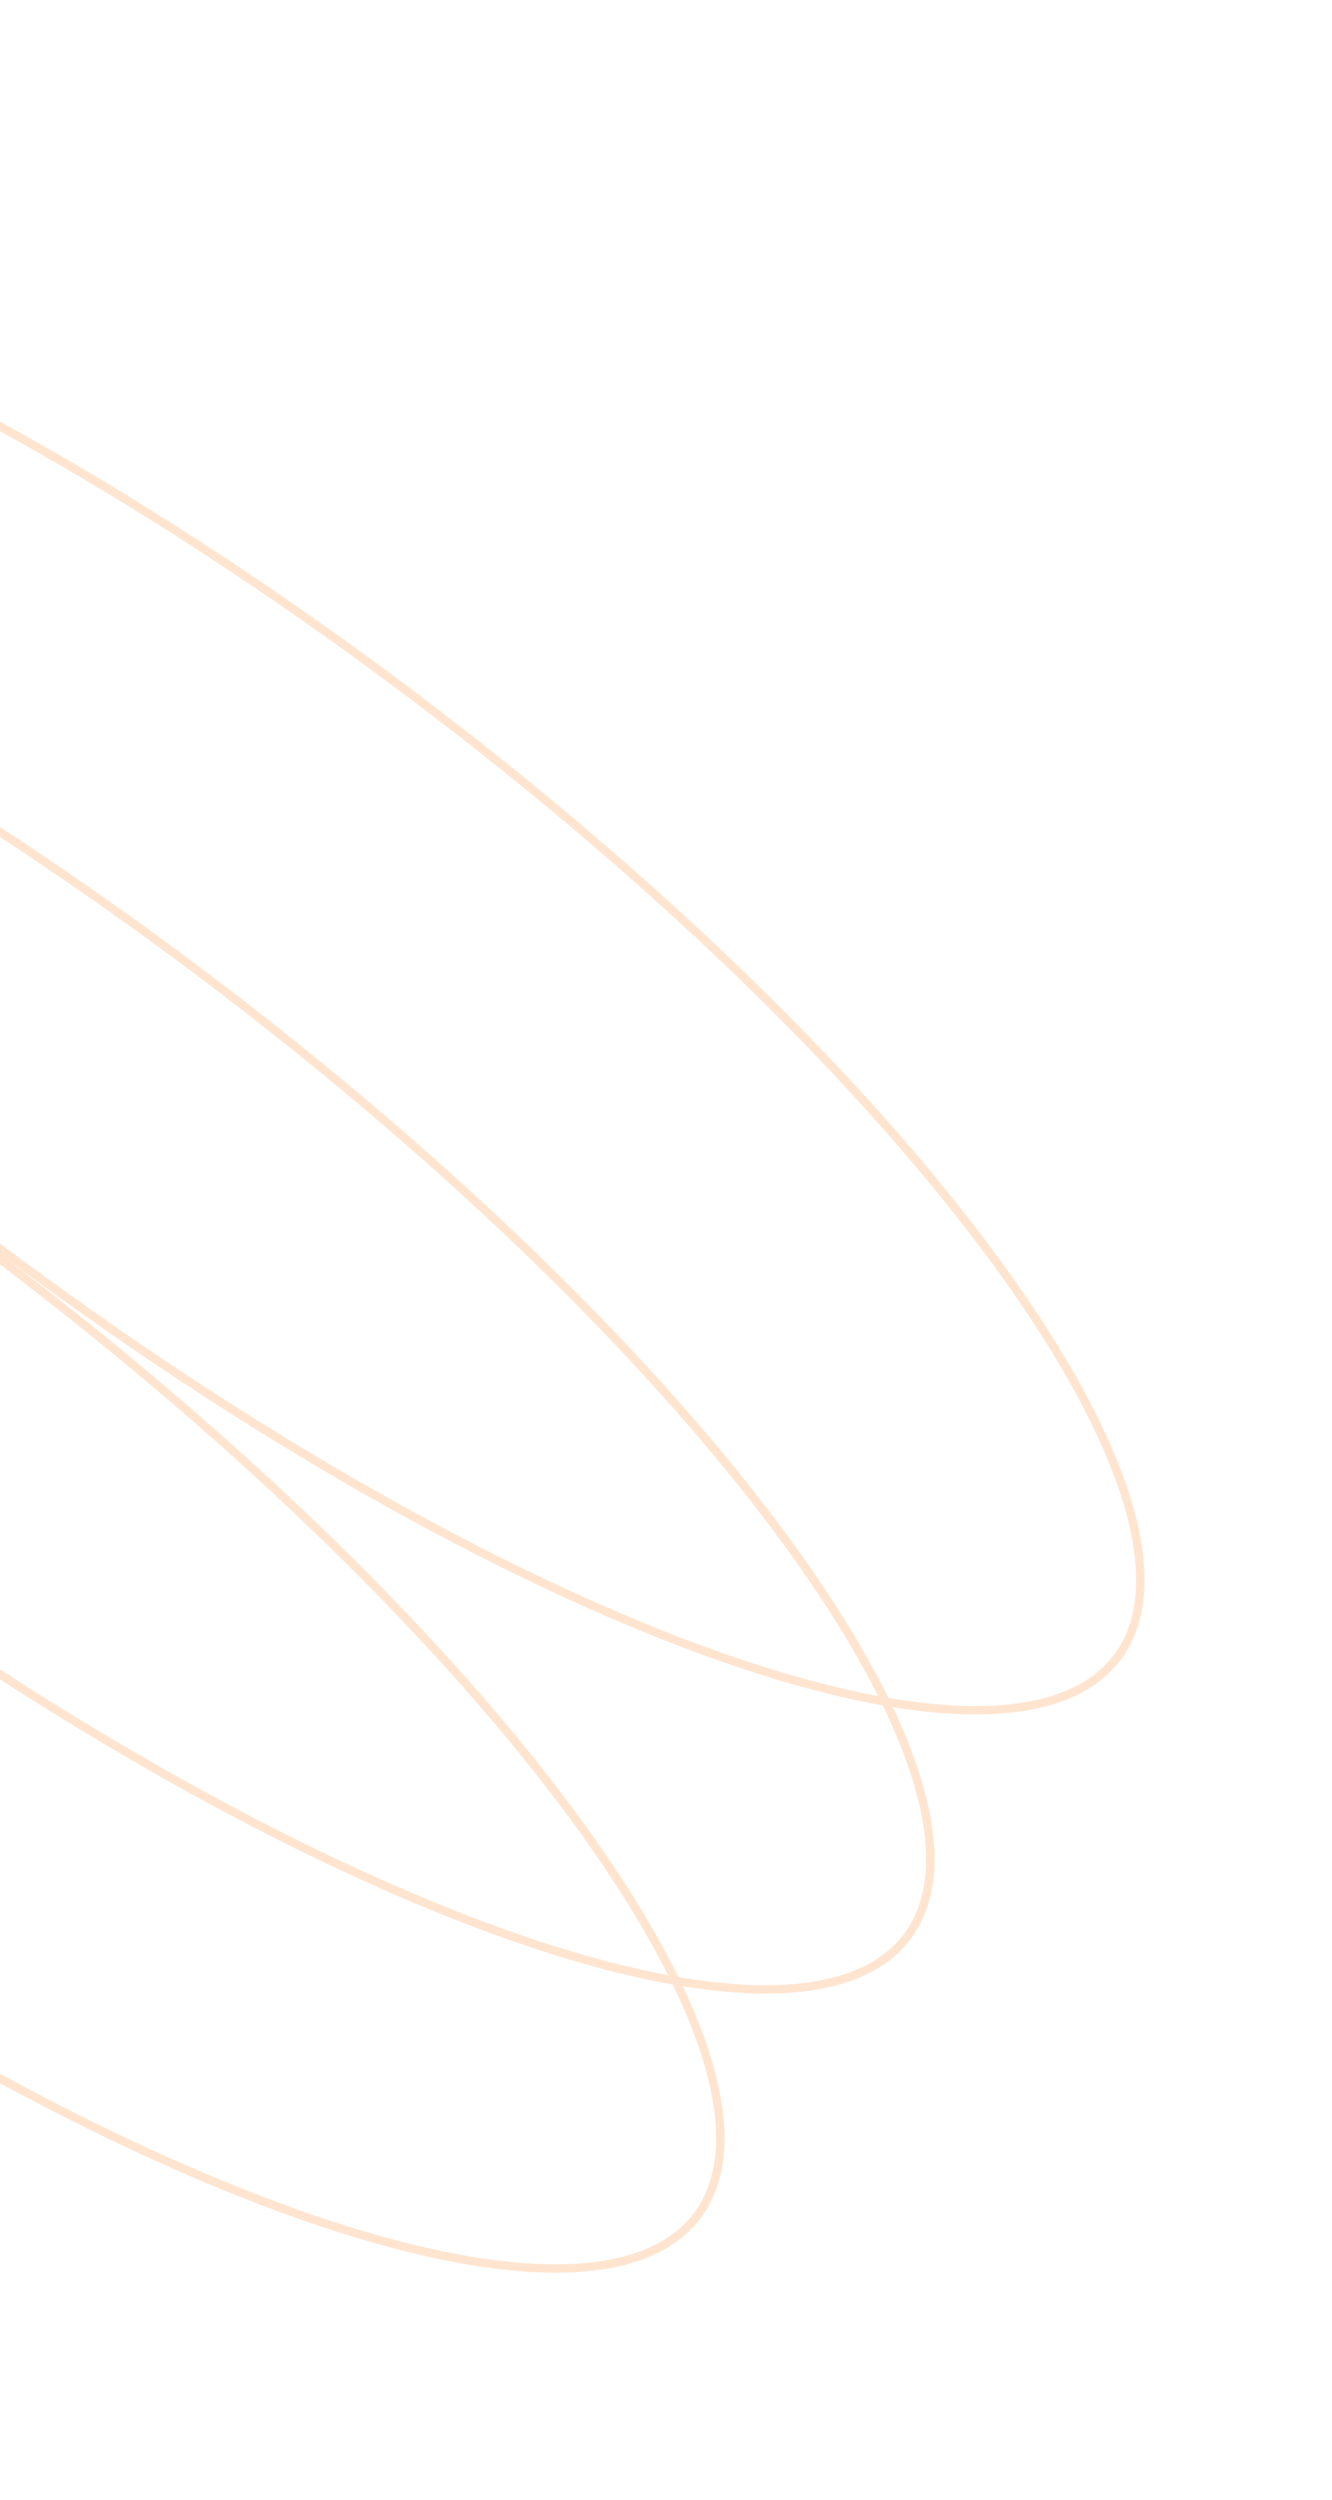 <svg width="317" height="595" viewBox="0 0 317 595" fill="none" xmlns="http://www.w3.org/2000/svg">
<path d="M265.889 394.433C259.276 403.222 247.001 407.343 230.095 406.978C213.219 406.615 191.96 401.779 167.73 392.941C119.283 375.271 59.181 341.686 -1.065 296.357C-61.312 251.028 -110.235 202.585 -140.636 160.931C-155.841 140.098 -166.378 121.012 -171.403 104.897C-176.437 88.754 -175.879 75.817 -169.266 67.028C-162.653 58.238 -150.377 54.117 -133.472 54.482C-116.595 54.846 -95.336 59.681 -71.107 68.519C-22.66 86.189 37.442 119.774 97.689 165.103C157.936 210.432 206.858 258.875 237.26 300.529C252.464 321.362 263.001 340.449 268.026 356.564C273.061 372.706 272.502 385.643 265.889 394.433Z" stroke="#FFE5D0" stroke-width="2"/>
<path d="M215.911 460.859C209.298 469.648 197.022 473.769 180.117 473.405C163.24 473.041 141.981 468.205 117.752 459.368C69.305 441.698 9.203 408.113 -51.044 362.784C-111.291 317.455 -160.213 269.012 -190.615 227.357C-205.819 206.525 -216.356 187.438 -221.382 171.323C-226.416 155.18 -225.857 142.243 -219.244 133.454C-212.632 124.665 -200.356 120.544 -183.45 120.908C-166.574 121.272 -145.315 126.108 -121.085 134.945C-72.638 152.615 -12.537 186.2 47.71 231.529C107.957 276.858 156.88 325.301 187.281 366.956C202.486 387.788 213.023 406.875 218.048 422.99C223.082 439.133 222.524 452.07 215.911 460.859Z" stroke="#FFE5D0" stroke-width="2"/>
<path d="M165.933 527.285C159.32 536.075 147.044 540.196 130.138 539.831C113.262 539.467 92.003 534.632 67.773 525.794C19.326 508.124 -40.775 474.539 -101.022 429.21C-161.269 383.881 -210.192 335.438 -240.593 293.784C-255.798 272.951 -266.334 253.864 -271.36 237.75C-276.394 221.607 -275.836 208.67 -269.223 199.88C-262.61 191.091 -250.334 186.97 -233.428 187.335C-216.552 187.698 -195.293 192.534 -171.063 201.372C-122.617 219.042 -62.515 252.627 -2.268 297.956C57.979 343.285 106.901 391.728 137.303 433.382C152.507 454.215 163.044 473.301 168.07 489.416C173.104 505.559 172.545 518.496 165.933 527.285Z" stroke="#FFE5D0" stroke-width="2"/>
</svg>
